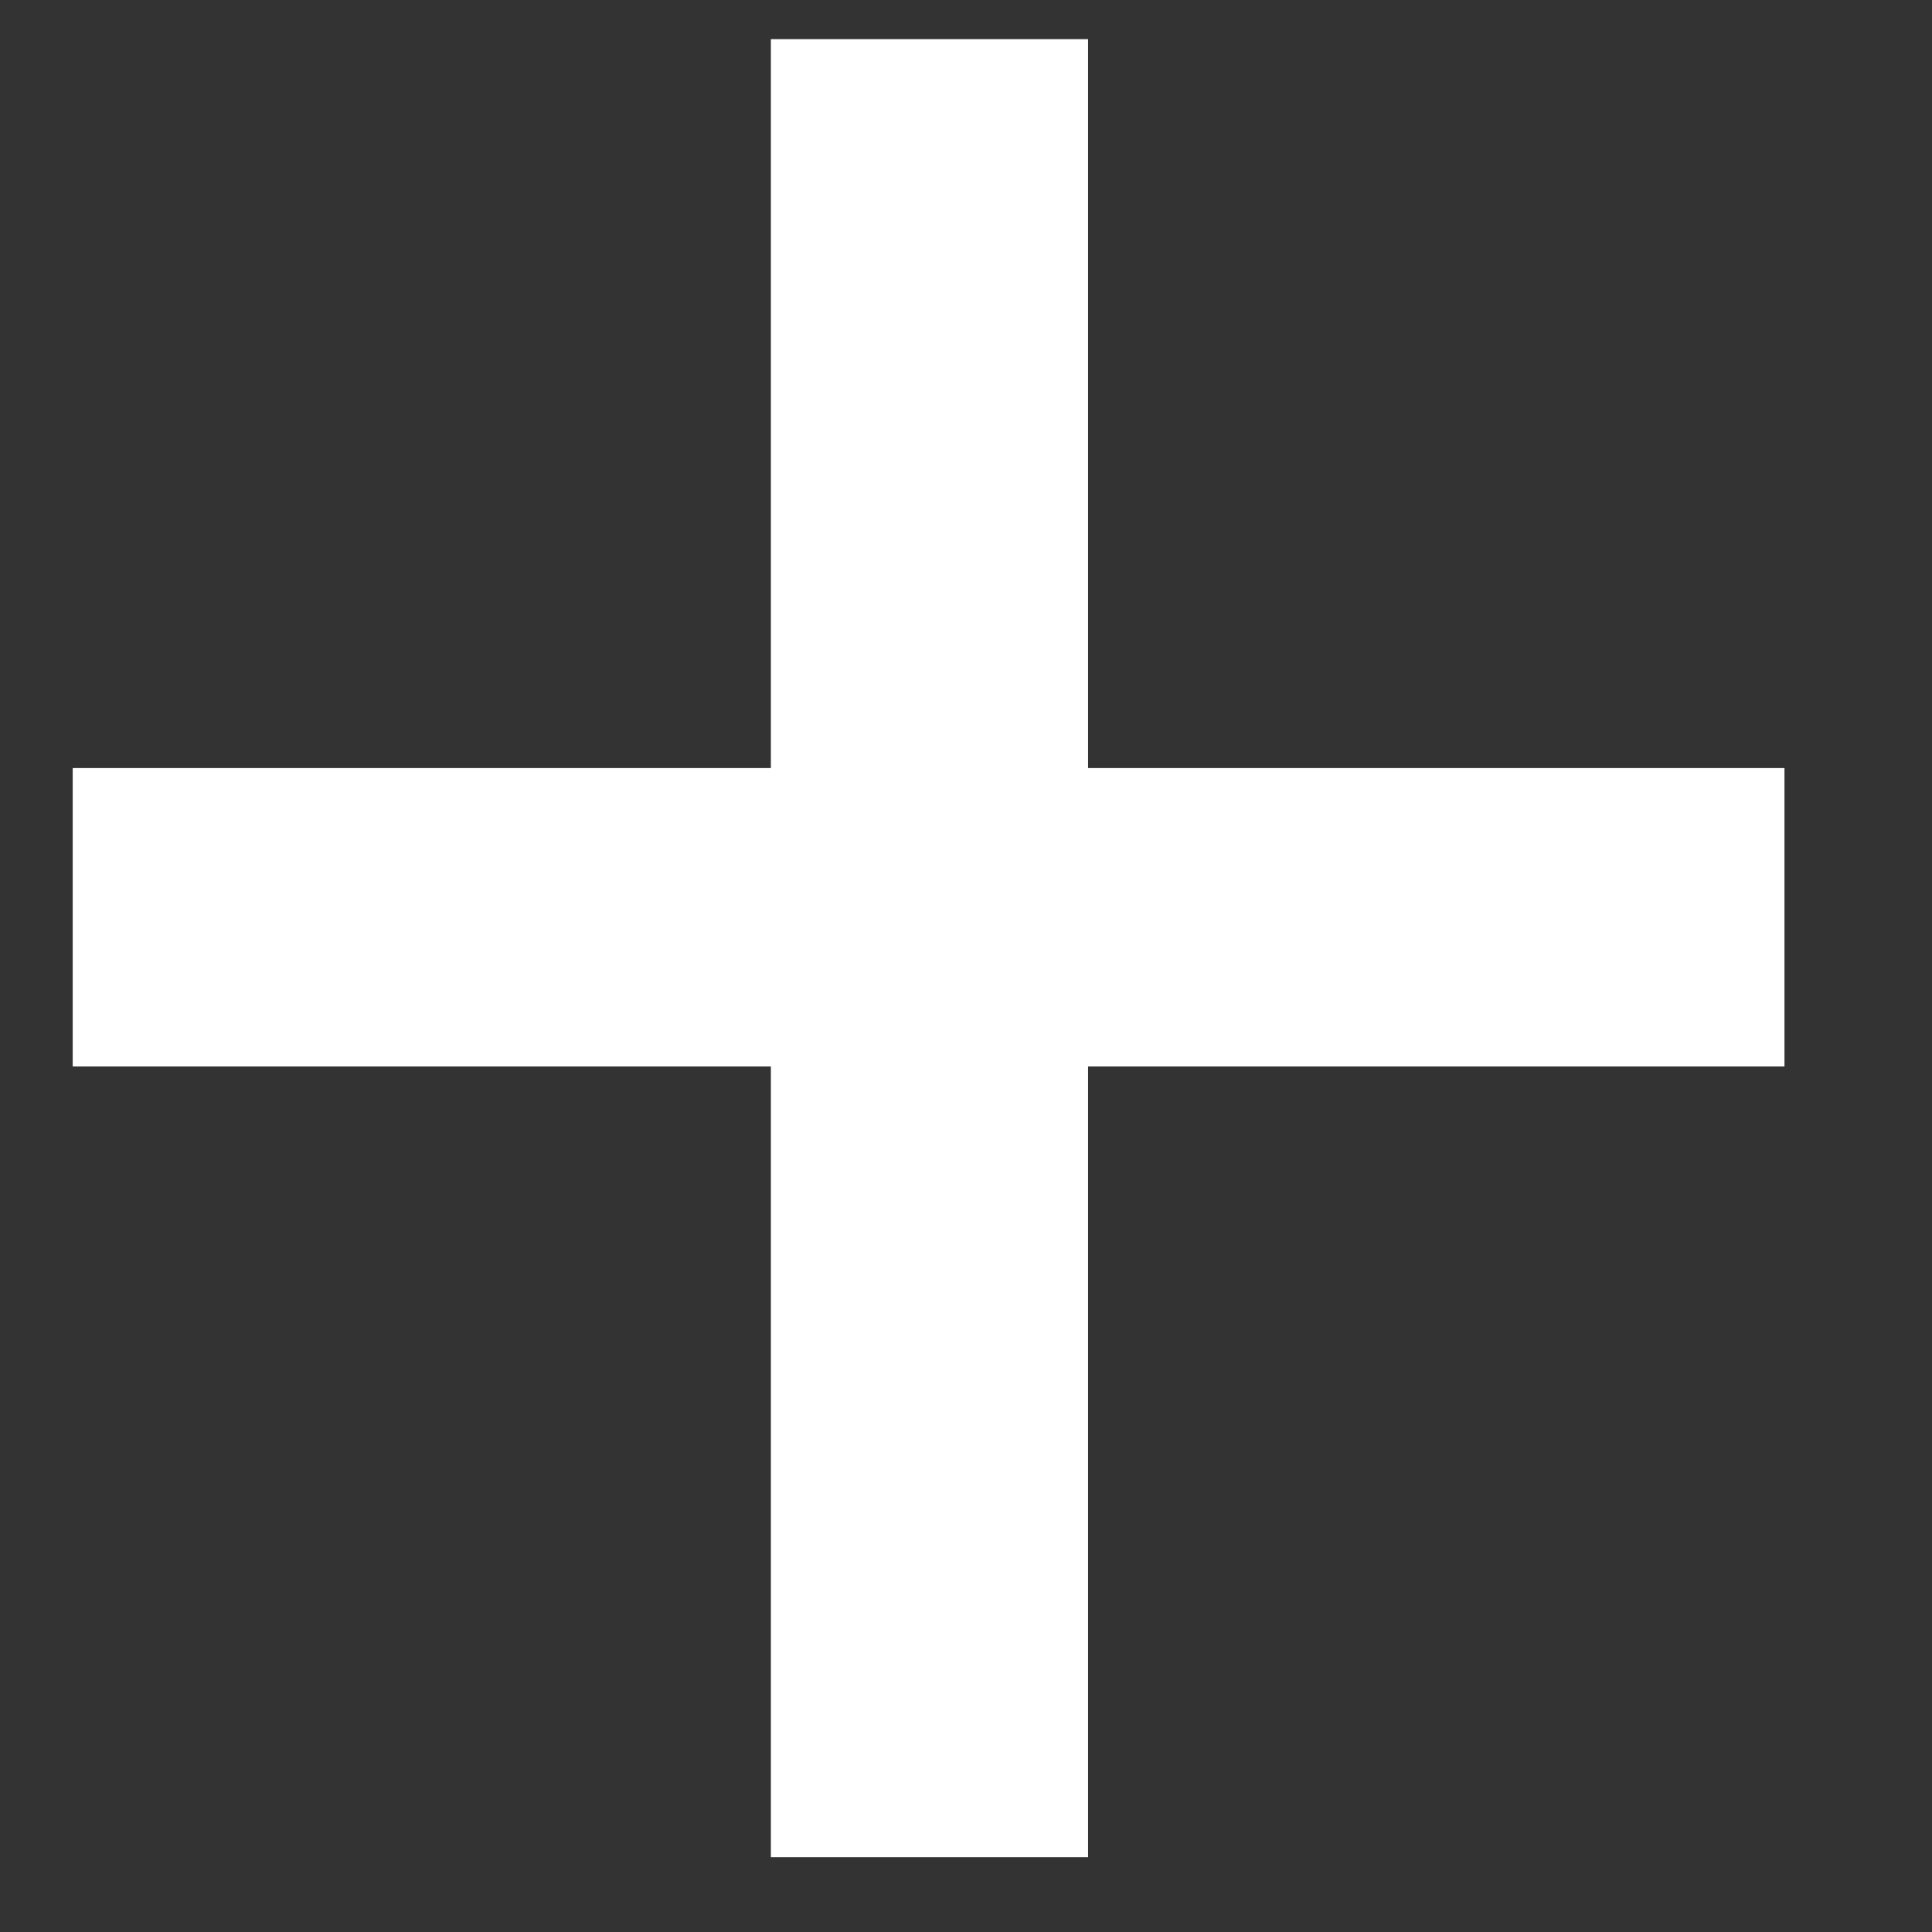 <svg width="11" height="11" viewBox="0 0 11 11" fill="none" xmlns="http://www.w3.org/2000/svg">
<rect x="0" y="0" width="11" height="11" fill="#333333" stroke="none"/>
<path d="M10.16 4.373L10.16 6.072L0.414 6.072L0.414 4.373L10.16 4.373ZM6.195 0.223L6.195 10.574L4.389 10.574L4.389 0.223L6.195 0.223Z" fill="white"/>
</svg>
